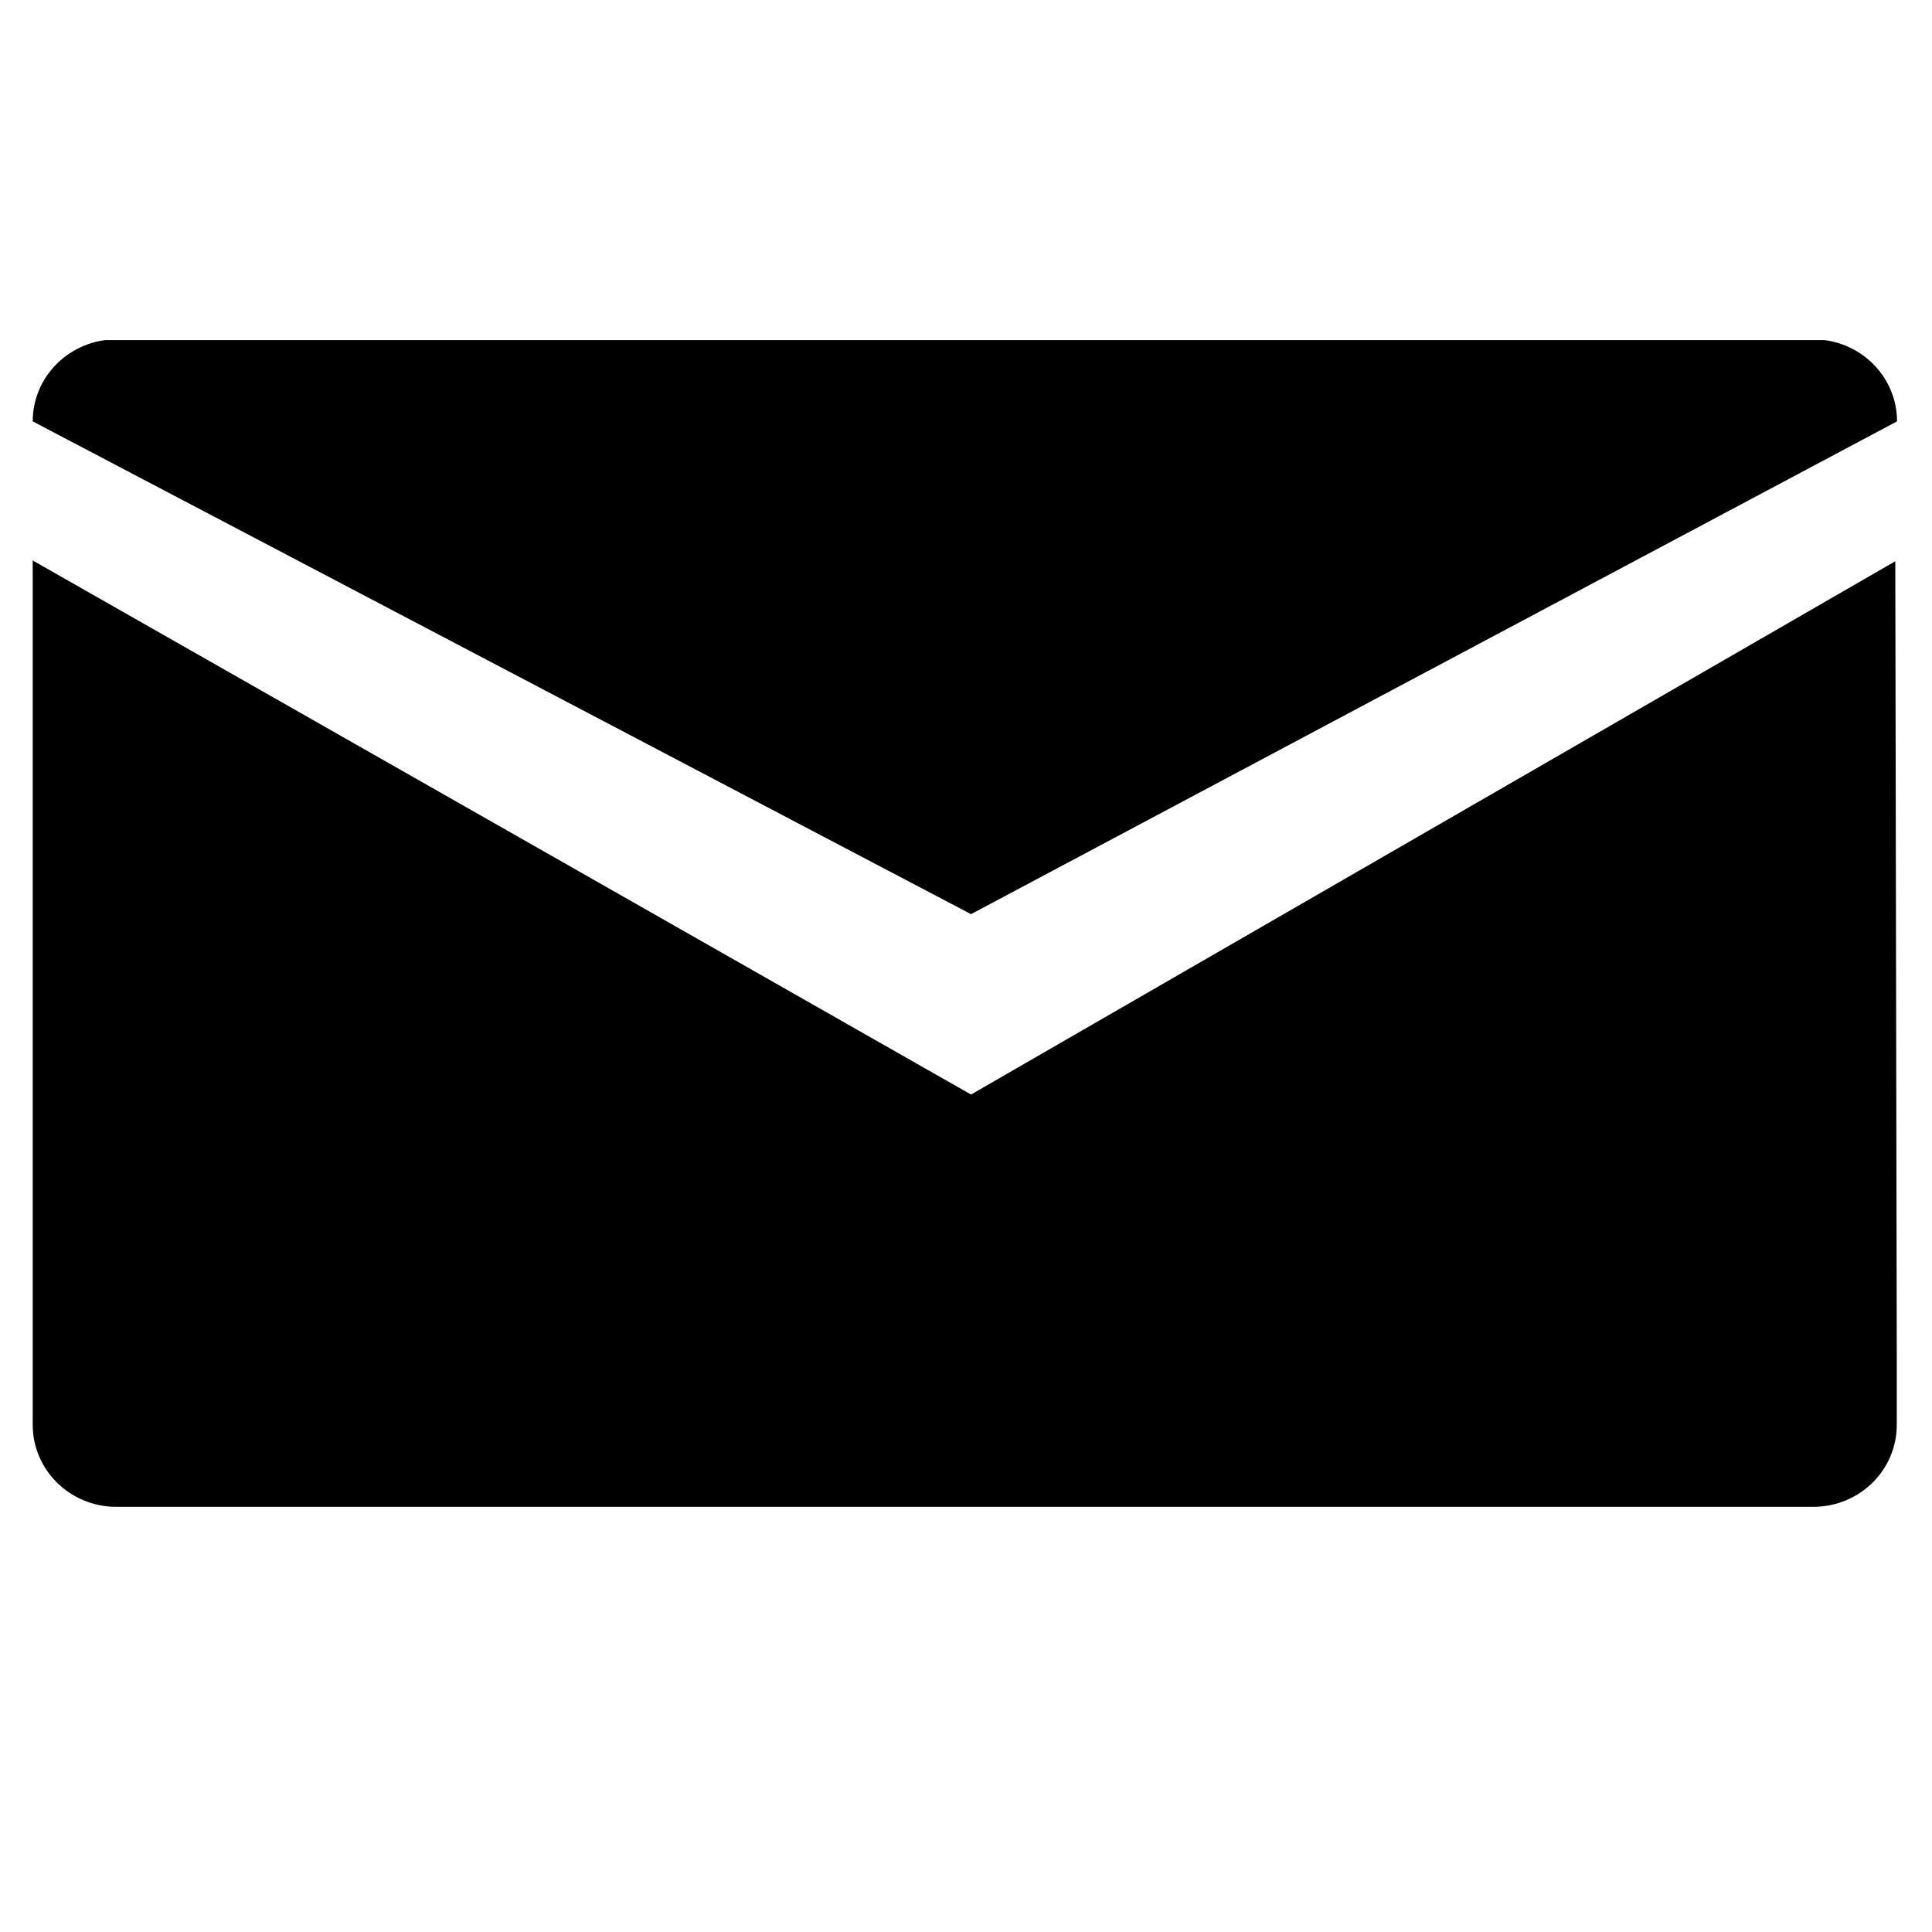 <svg xmlns="http://www.w3.org/2000/svg" xmlns:xlink="http://www.w3.org/1999/xlink" width="40" zoomAndPan="magnify" viewBox="0 0 30 30" height="40" preserveAspectRatio="xMidYMid meet" version="1.2"><defs><clipPath id="16b219458e"><path d="M 0.484 8 L 29.516 8 L 29.516 23.426 L 0.484 23.426 Z M 0.484 8 "/></clipPath><clipPath id="feba028b5b"><path d="M 0.484 5.281 L 29.516 5.281 L 29.516 15 L 0.484 15 Z M 0.484 5.281 "/></clipPath></defs><g id="aa2951704f"><g clip-rule="nonzero" clip-path="url(#16b219458e)"><path style=" stroke:none;fill-rule:nonzero;fill:#000000;fill-opacity:1;" d="M 29.43 8.715 L 15.078 16.996 L 0.508 8.703 L 0.508 22.125 C 0.508 22.828 1.09 23.398 1.805 23.398 L 28.156 23.398 C 28.875 23.398 29.453 22.828 29.453 22.125 L 29.453 21.07 Z M 29.43 8.715 "/></g><g clip-rule="nonzero" clip-path="url(#feba028b5b)"><path style=" stroke:none;fill-rule:nonzero;fill:#000000;fill-opacity:1;" d="M 29.457 6.543 C 29.457 5.84 28.875 5.27 28.16 5.27 L 1.805 5.27 C 1.09 5.27 0.508 5.84 0.508 6.543 L 15.078 14.195 Z M 29.457 6.543 "/></g><g style="fill:#000000;fill-opacity:1;"><g transform="translate(7.508, 19.863)"><path style="stroke:none" d="M 0.719 0.031 C 0.613 0.031 0.531 0.004 0.469 -0.047 C 0.414 -0.109 0.391 -0.188 0.391 -0.281 C 0.391 -0.375 0.414 -0.445 0.469 -0.5 C 0.531 -0.562 0.613 -0.594 0.719 -0.594 C 0.82 -0.594 0.898 -0.566 0.953 -0.516 C 1.016 -0.461 1.047 -0.391 1.047 -0.297 C 1.047 -0.203 1.016 -0.125 0.953 -0.062 C 0.891 0 0.812 0.031 0.719 0.031 Z M 0.719 0.031 "/></g></g></g></svg>